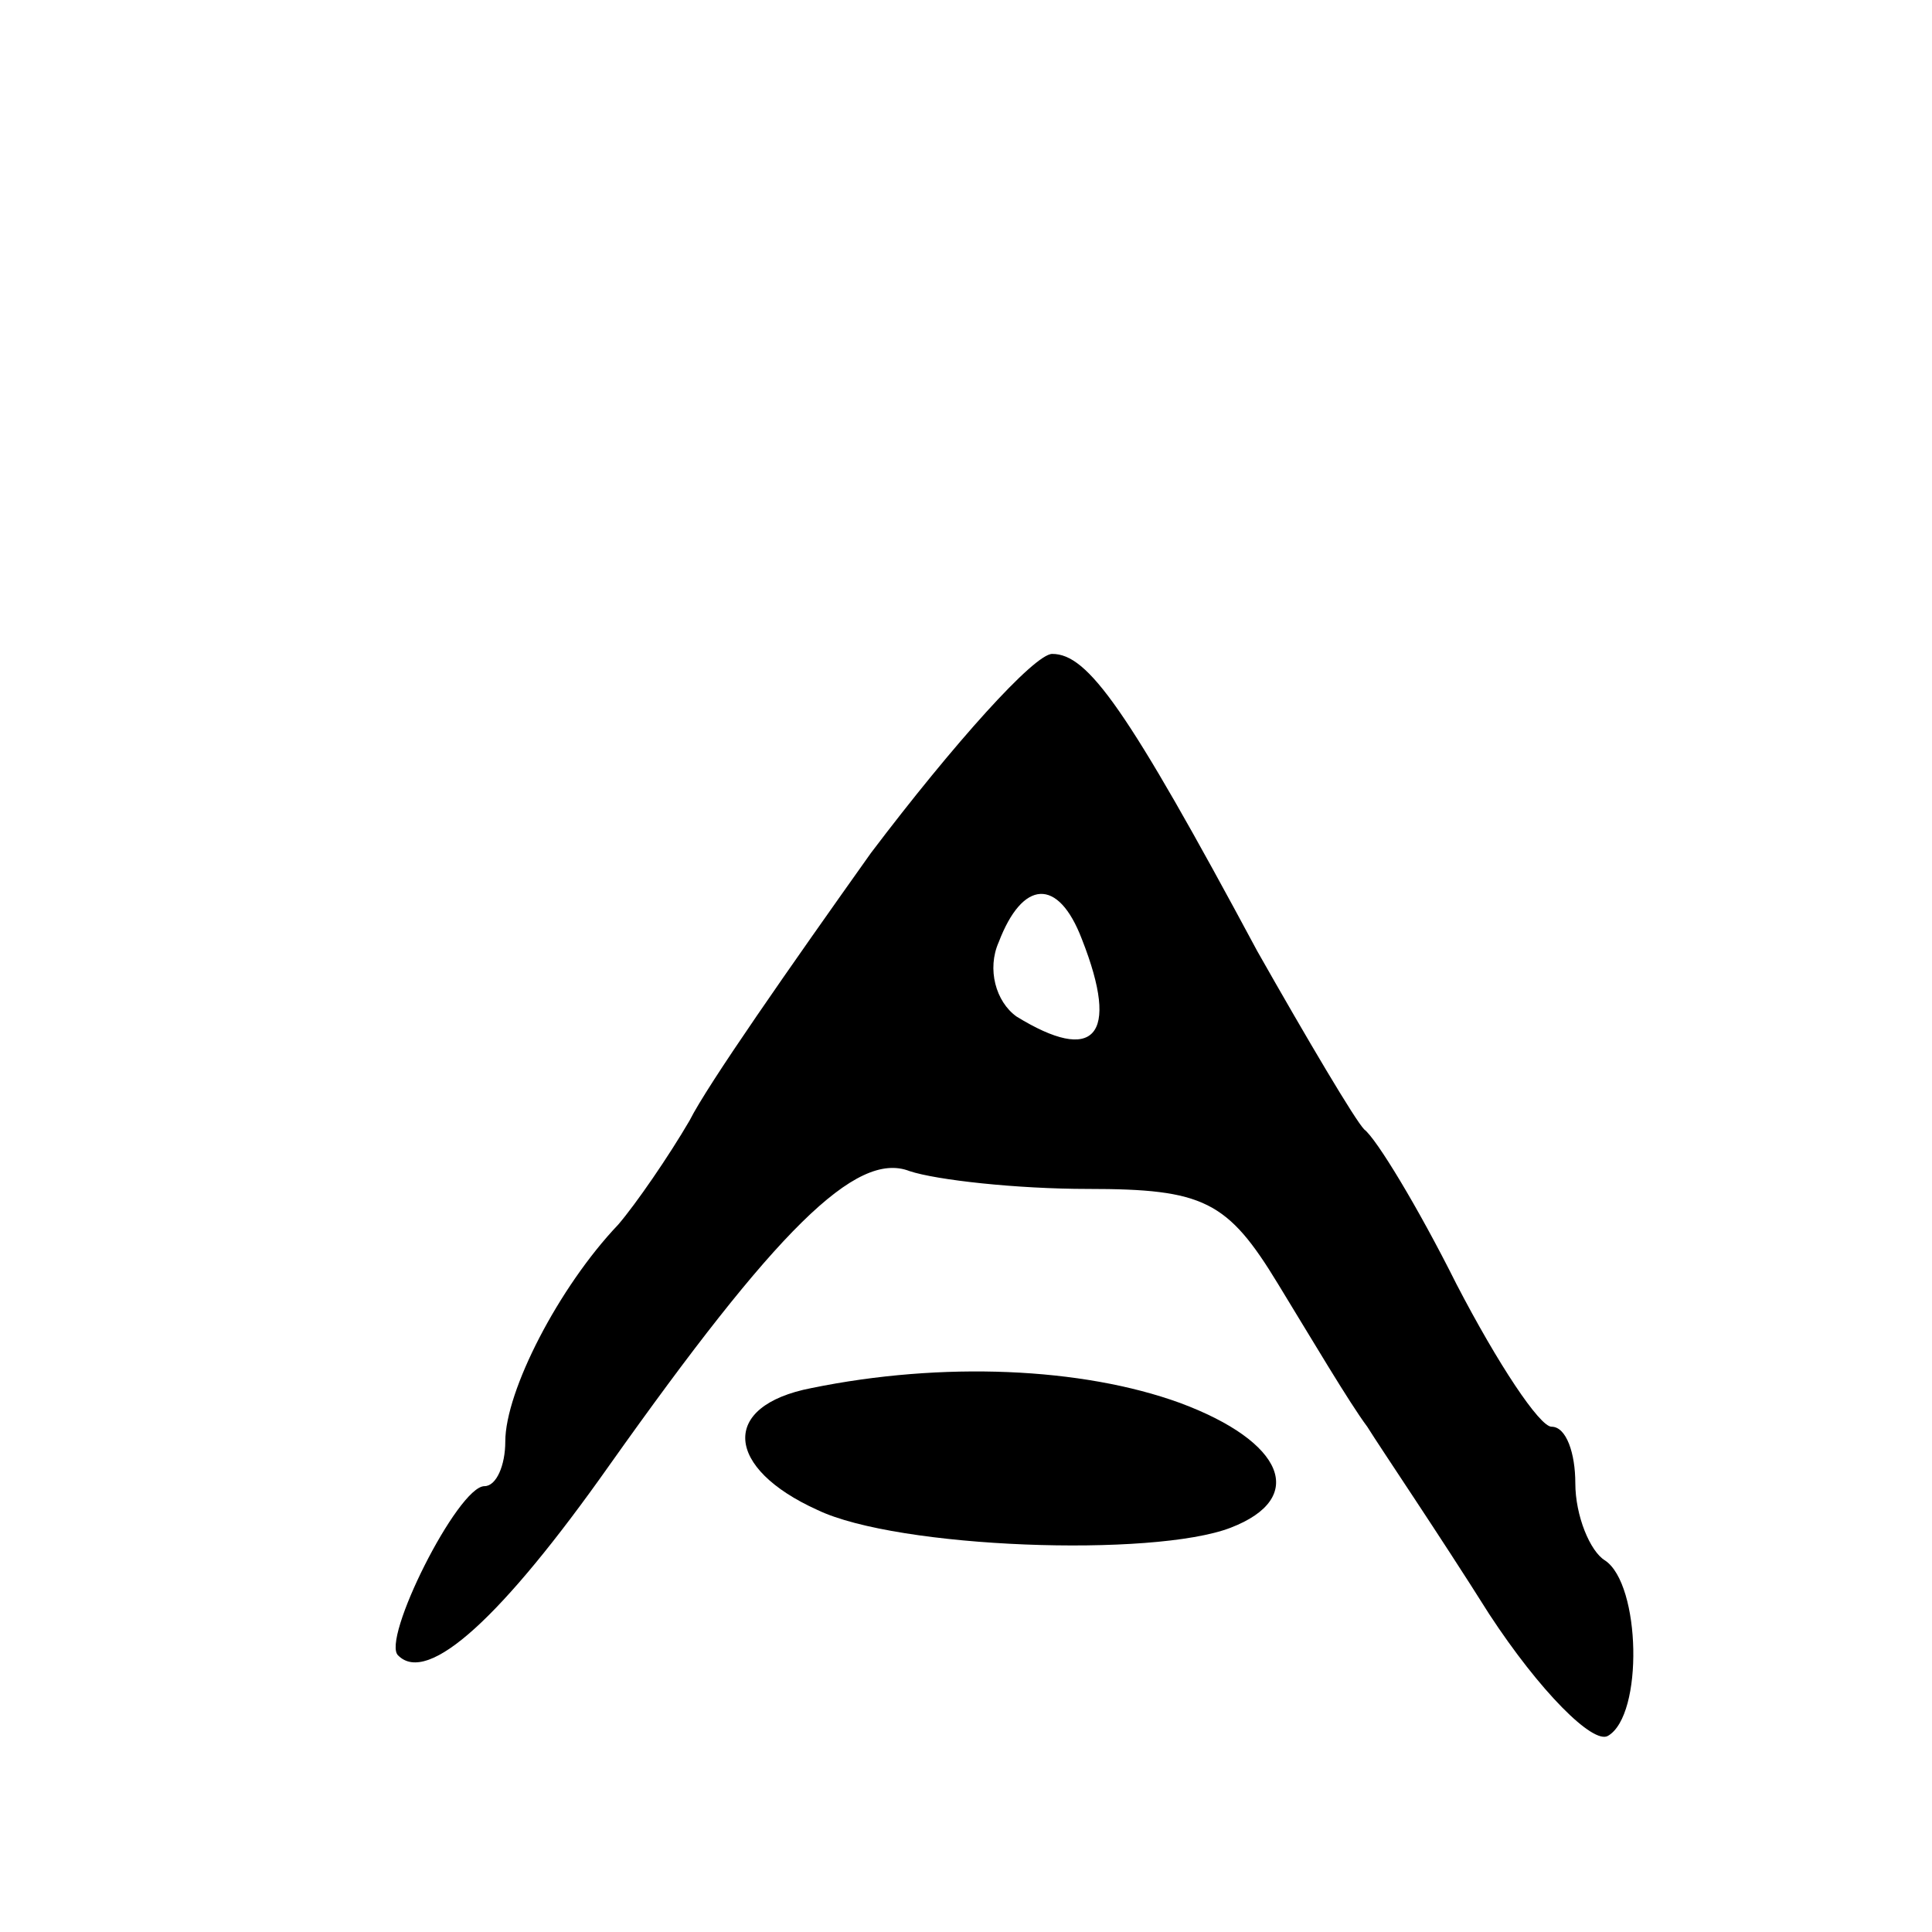 <svg version="1.0" xmlns="http://www.w3.org/2000/svg"
 width="65pt" height="65pt" viewBox="0 0 65 65"
 preserveAspectRatio="xMidYMid meet">
<g transform="translate(0,65) scale(0.1,-0.1)"
fill="#000000" stroke="none">
<path d="M293 363 c-27 -38 -55 -78 -61 -90 -7 -12 -18 -28 -24 -35 -20 -21
-38 -56 -38 -73 0 -8 -3 -15 -7 -15 -9 0 -35 -52 -29 -57 10 -10 35 13 71 64
56 79 83 106 101 99 9 -3 36 -6 60 -6 39 0 47 -4 64 -32 11 -18 24 -40 30 -48
5 -8 24 -36 41 -63 17 -26 35 -44 40 -41 12 7 11 51 -1 59 -5 3 -10 15 -10 26
0 10 -3 19 -8 19 -4 0 -18 21 -32 48 -13 26 -27 49 -31 52 -3 3 -19 30 -36 60
-44 82 -57 100 -69 100 -6 0 -33 -30 -61 -67z m71 -29 c13 -33 4 -42 -22 -26
-7 5 -10 16 -6 25 8 21 20 22 28 1z"/>
<path d="M273 183 c-31 -6 -29 -27 2 -41 27 -13 113 -16 139 -6 26 10 18 29
-17 42 -33 12 -80 14 -124 5z"/>
</g>
</svg>
